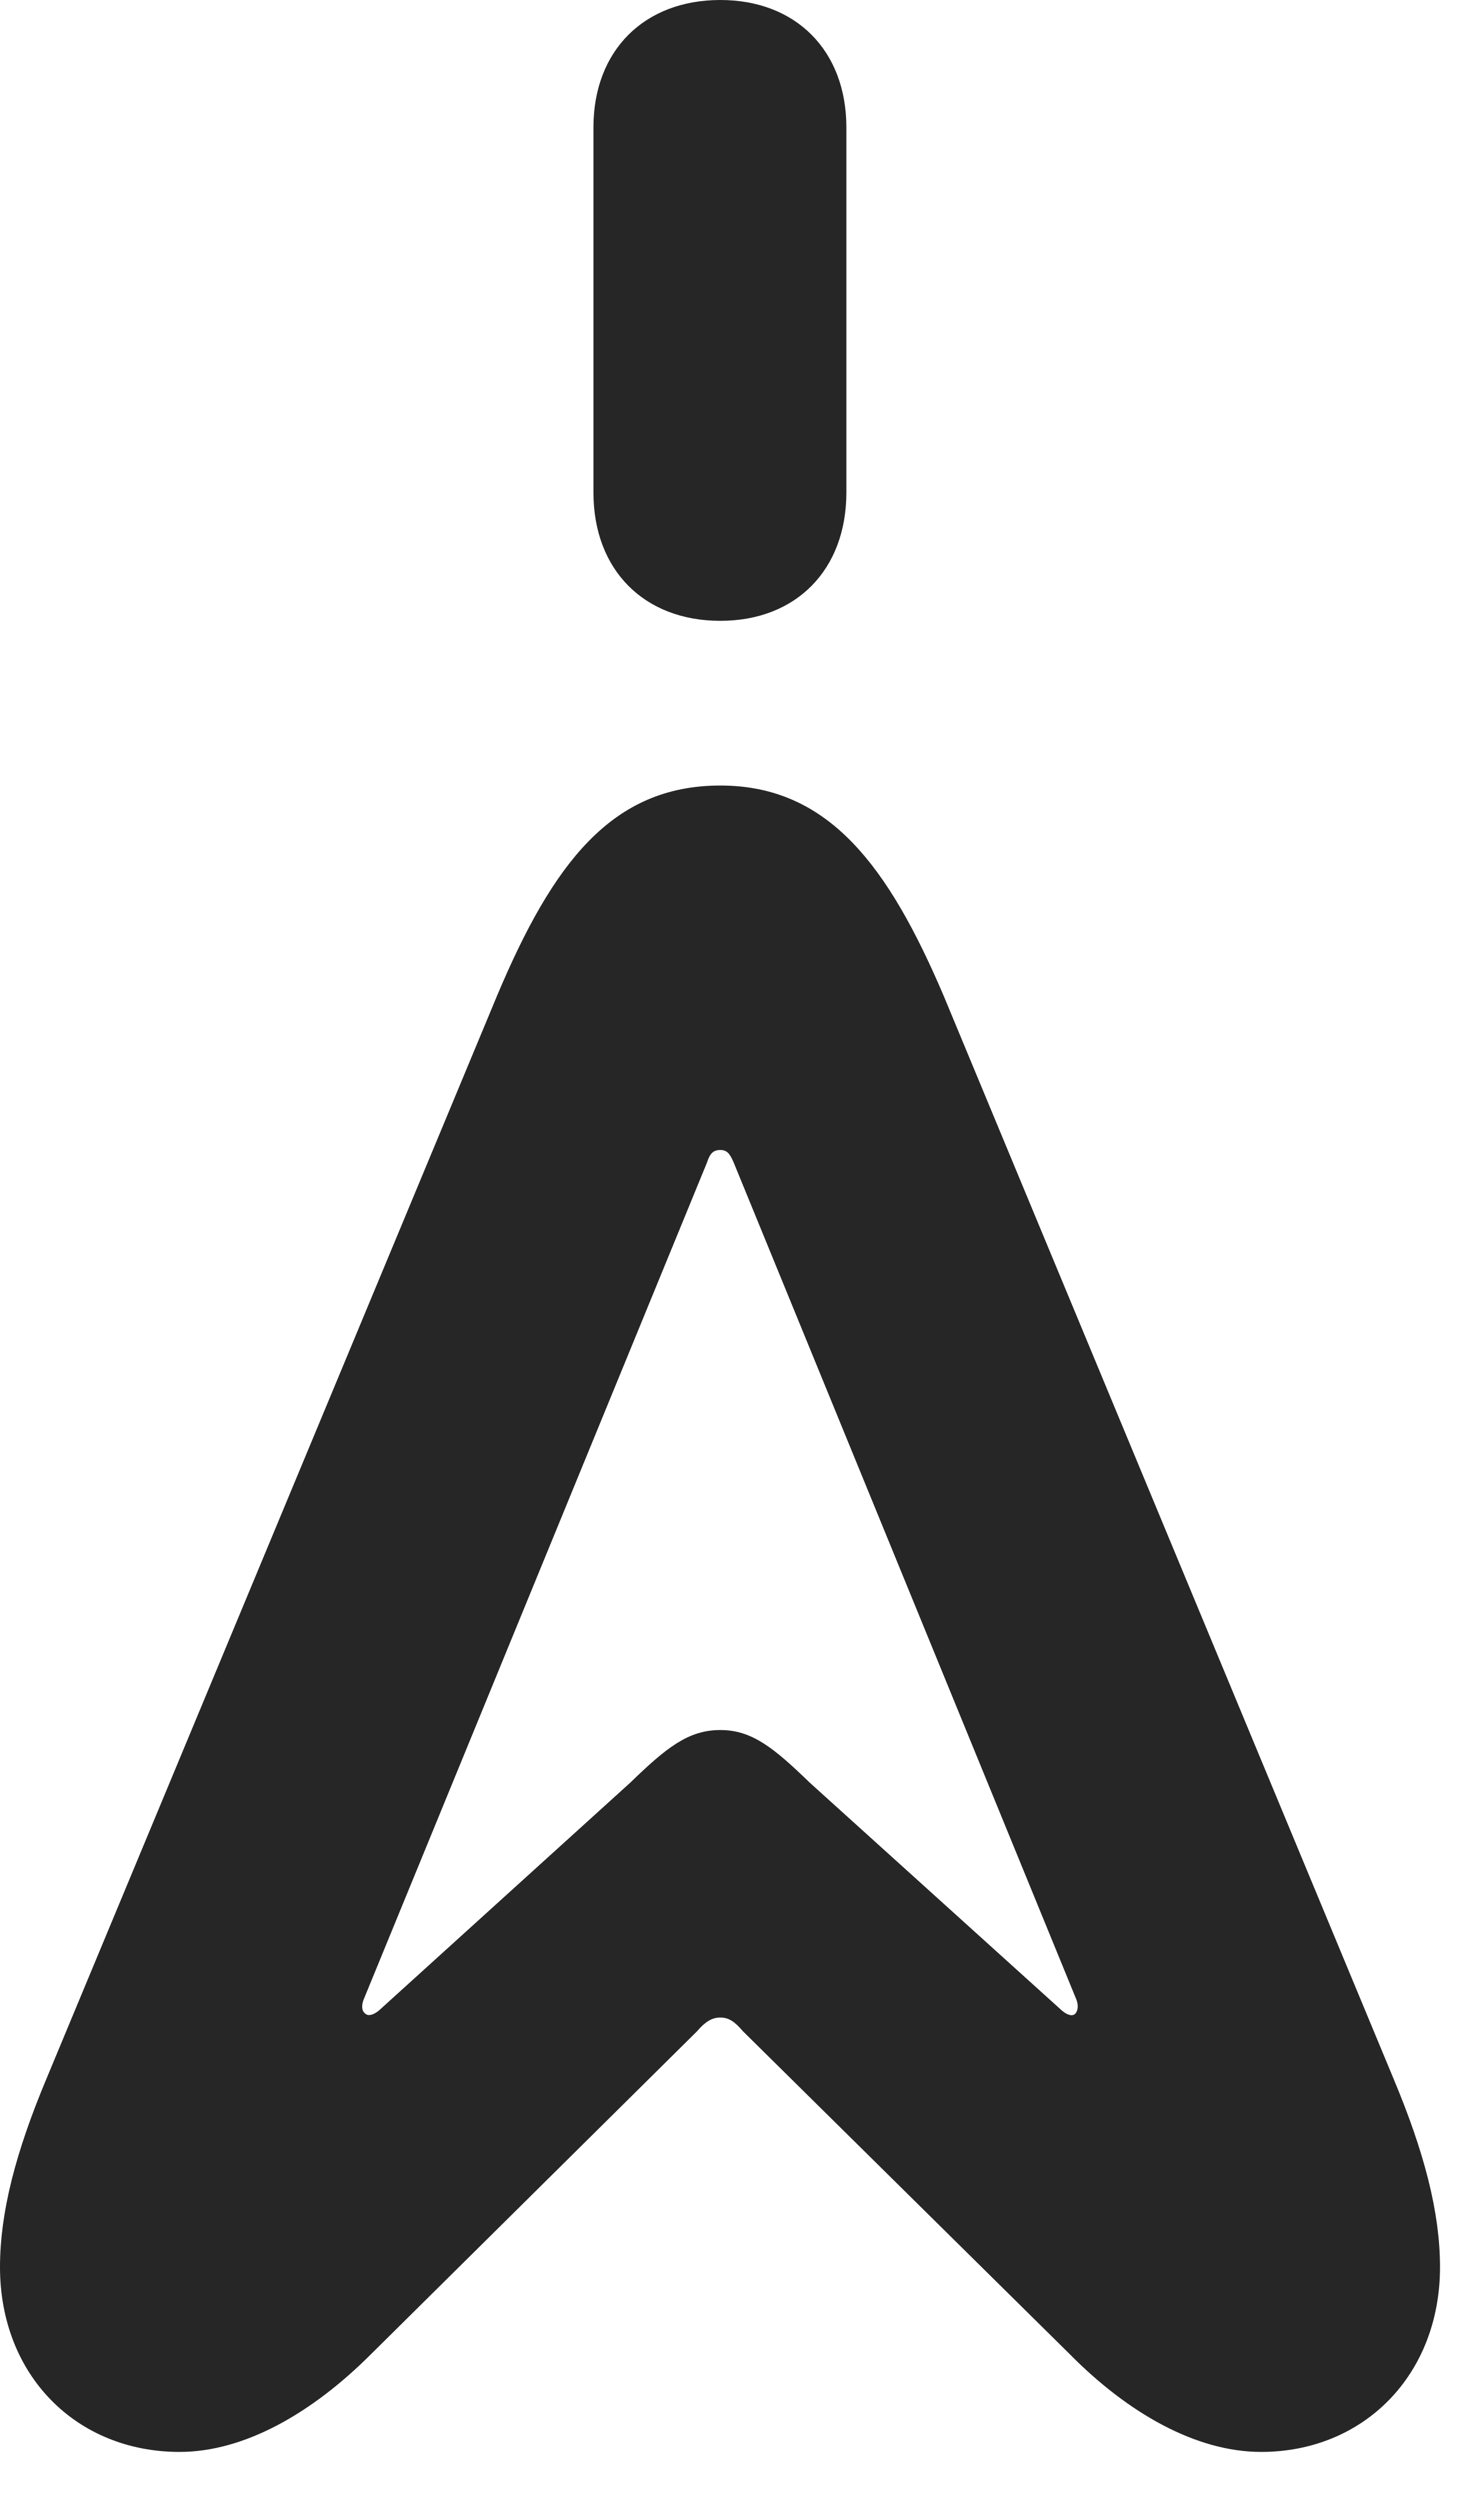 <?xml version="1.0" encoding="UTF-8"?>
<!--Generator: Apple Native CoreSVG 326-->
<!DOCTYPE svg PUBLIC "-//W3C//DTD SVG 1.1//EN" "http://www.w3.org/Graphics/SVG/1.1/DTD/svg11.dtd">
<svg version="1.1" xmlns="http://www.w3.org/2000/svg" xmlns:xlink="http://www.w3.org/1999/xlink"
       viewBox="0 0 15.261 25.85">
       <g>
              <rect height="25.85" opacity="0" width="15.261" x="0" y="0" />
              <path d="M1.858 25.355C2.526 25.355 3.228 24.957 3.848 24.335L7.212 21.005C7.297 20.905 7.368 20.863 7.453 20.863C7.539 20.863 7.602 20.905 7.687 21.005L11.059 24.335C11.671 24.957 12.378 25.355 13.048 25.355C14.108 25.355 14.899 24.561 14.899 23.444C14.899 22.875 14.735 22.251 14.418 21.495L9.763 10.296C9.193 8.962 8.577 8.123 7.453 8.123C6.33 8.123 5.721 8.925 5.143 10.296L0.481 21.495C0.164 22.251 0 22.875 0 23.444C0 24.561 0.789 25.355 1.858 25.355ZM3.781 20.824C3.737 20.793 3.742 20.731 3.762 20.678L7.314 12.024C7.344 11.931 7.377 11.892 7.453 11.892C7.524 11.892 7.553 11.933 7.592 12.024L11.137 20.678C11.157 20.731 11.157 20.787 11.125 20.824C11.091 20.856 11.037 20.833 10.986 20.79L8.379 18.435C8.006 18.074 7.78 17.89 7.453 17.89C7.12 17.89 6.893 18.074 6.52 18.435L3.921 20.79C3.877 20.826 3.818 20.856 3.781 20.824ZM7.453 6.42C8.235 6.42 8.757 5.894 8.757 5.093L8.757 1.317C8.757 0.524 8.235 0 7.453 0C6.664 0 6.14 0.524 6.14 1.317L6.14 5.093C6.14 5.894 6.664 6.42 7.453 6.42Z"
                     fill="currentColor" fill-opacity="0.85" />
       </g>
</svg>